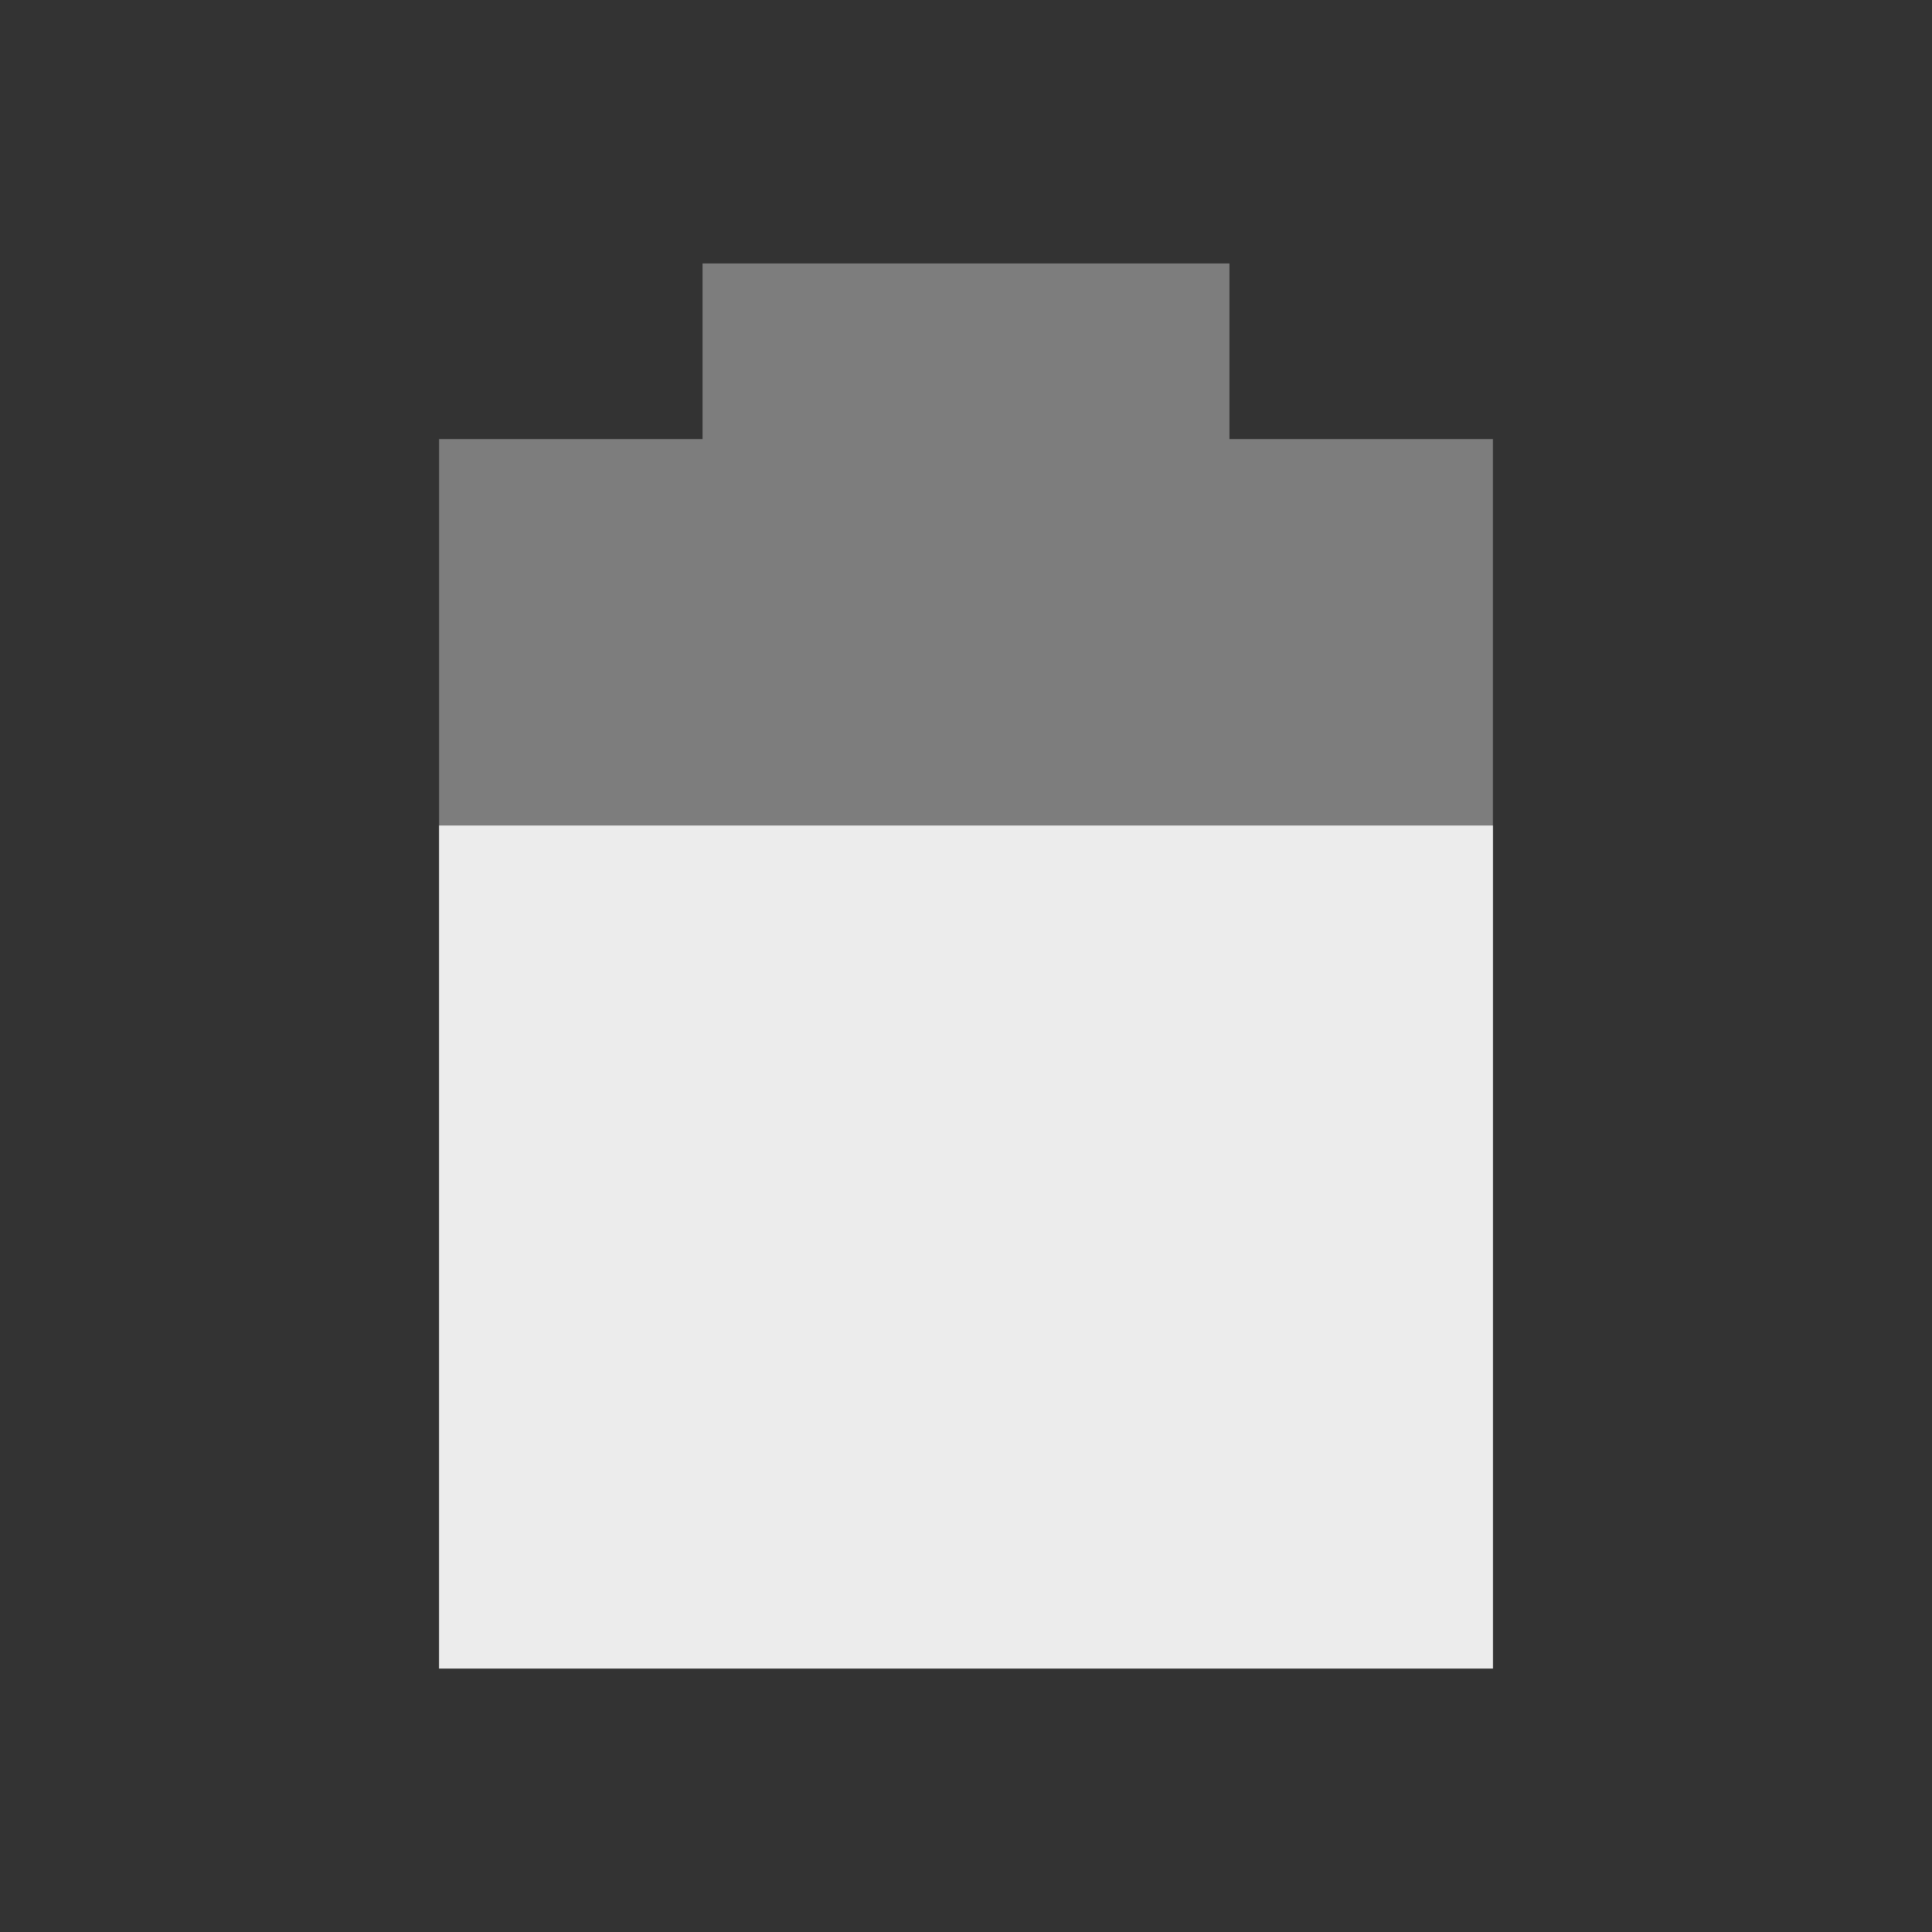 <svg xmlns="http://www.w3.org/2000/svg" viewBox="0 0 22 22"><rect x="0" y="0" width="22" height="22" fill="#333333" stroke="none"/><path d="M 8,3 8,5 5,5 5,19 17,19 17,5 14,5 14,3 z" style="fill:#ececec;opacity:.4;fill-opacity:1"/><path d="m 5 9.4 0 9.6 12 0 0 -9.6" style="fill:#ececec;fill-opacity:1"/></svg>